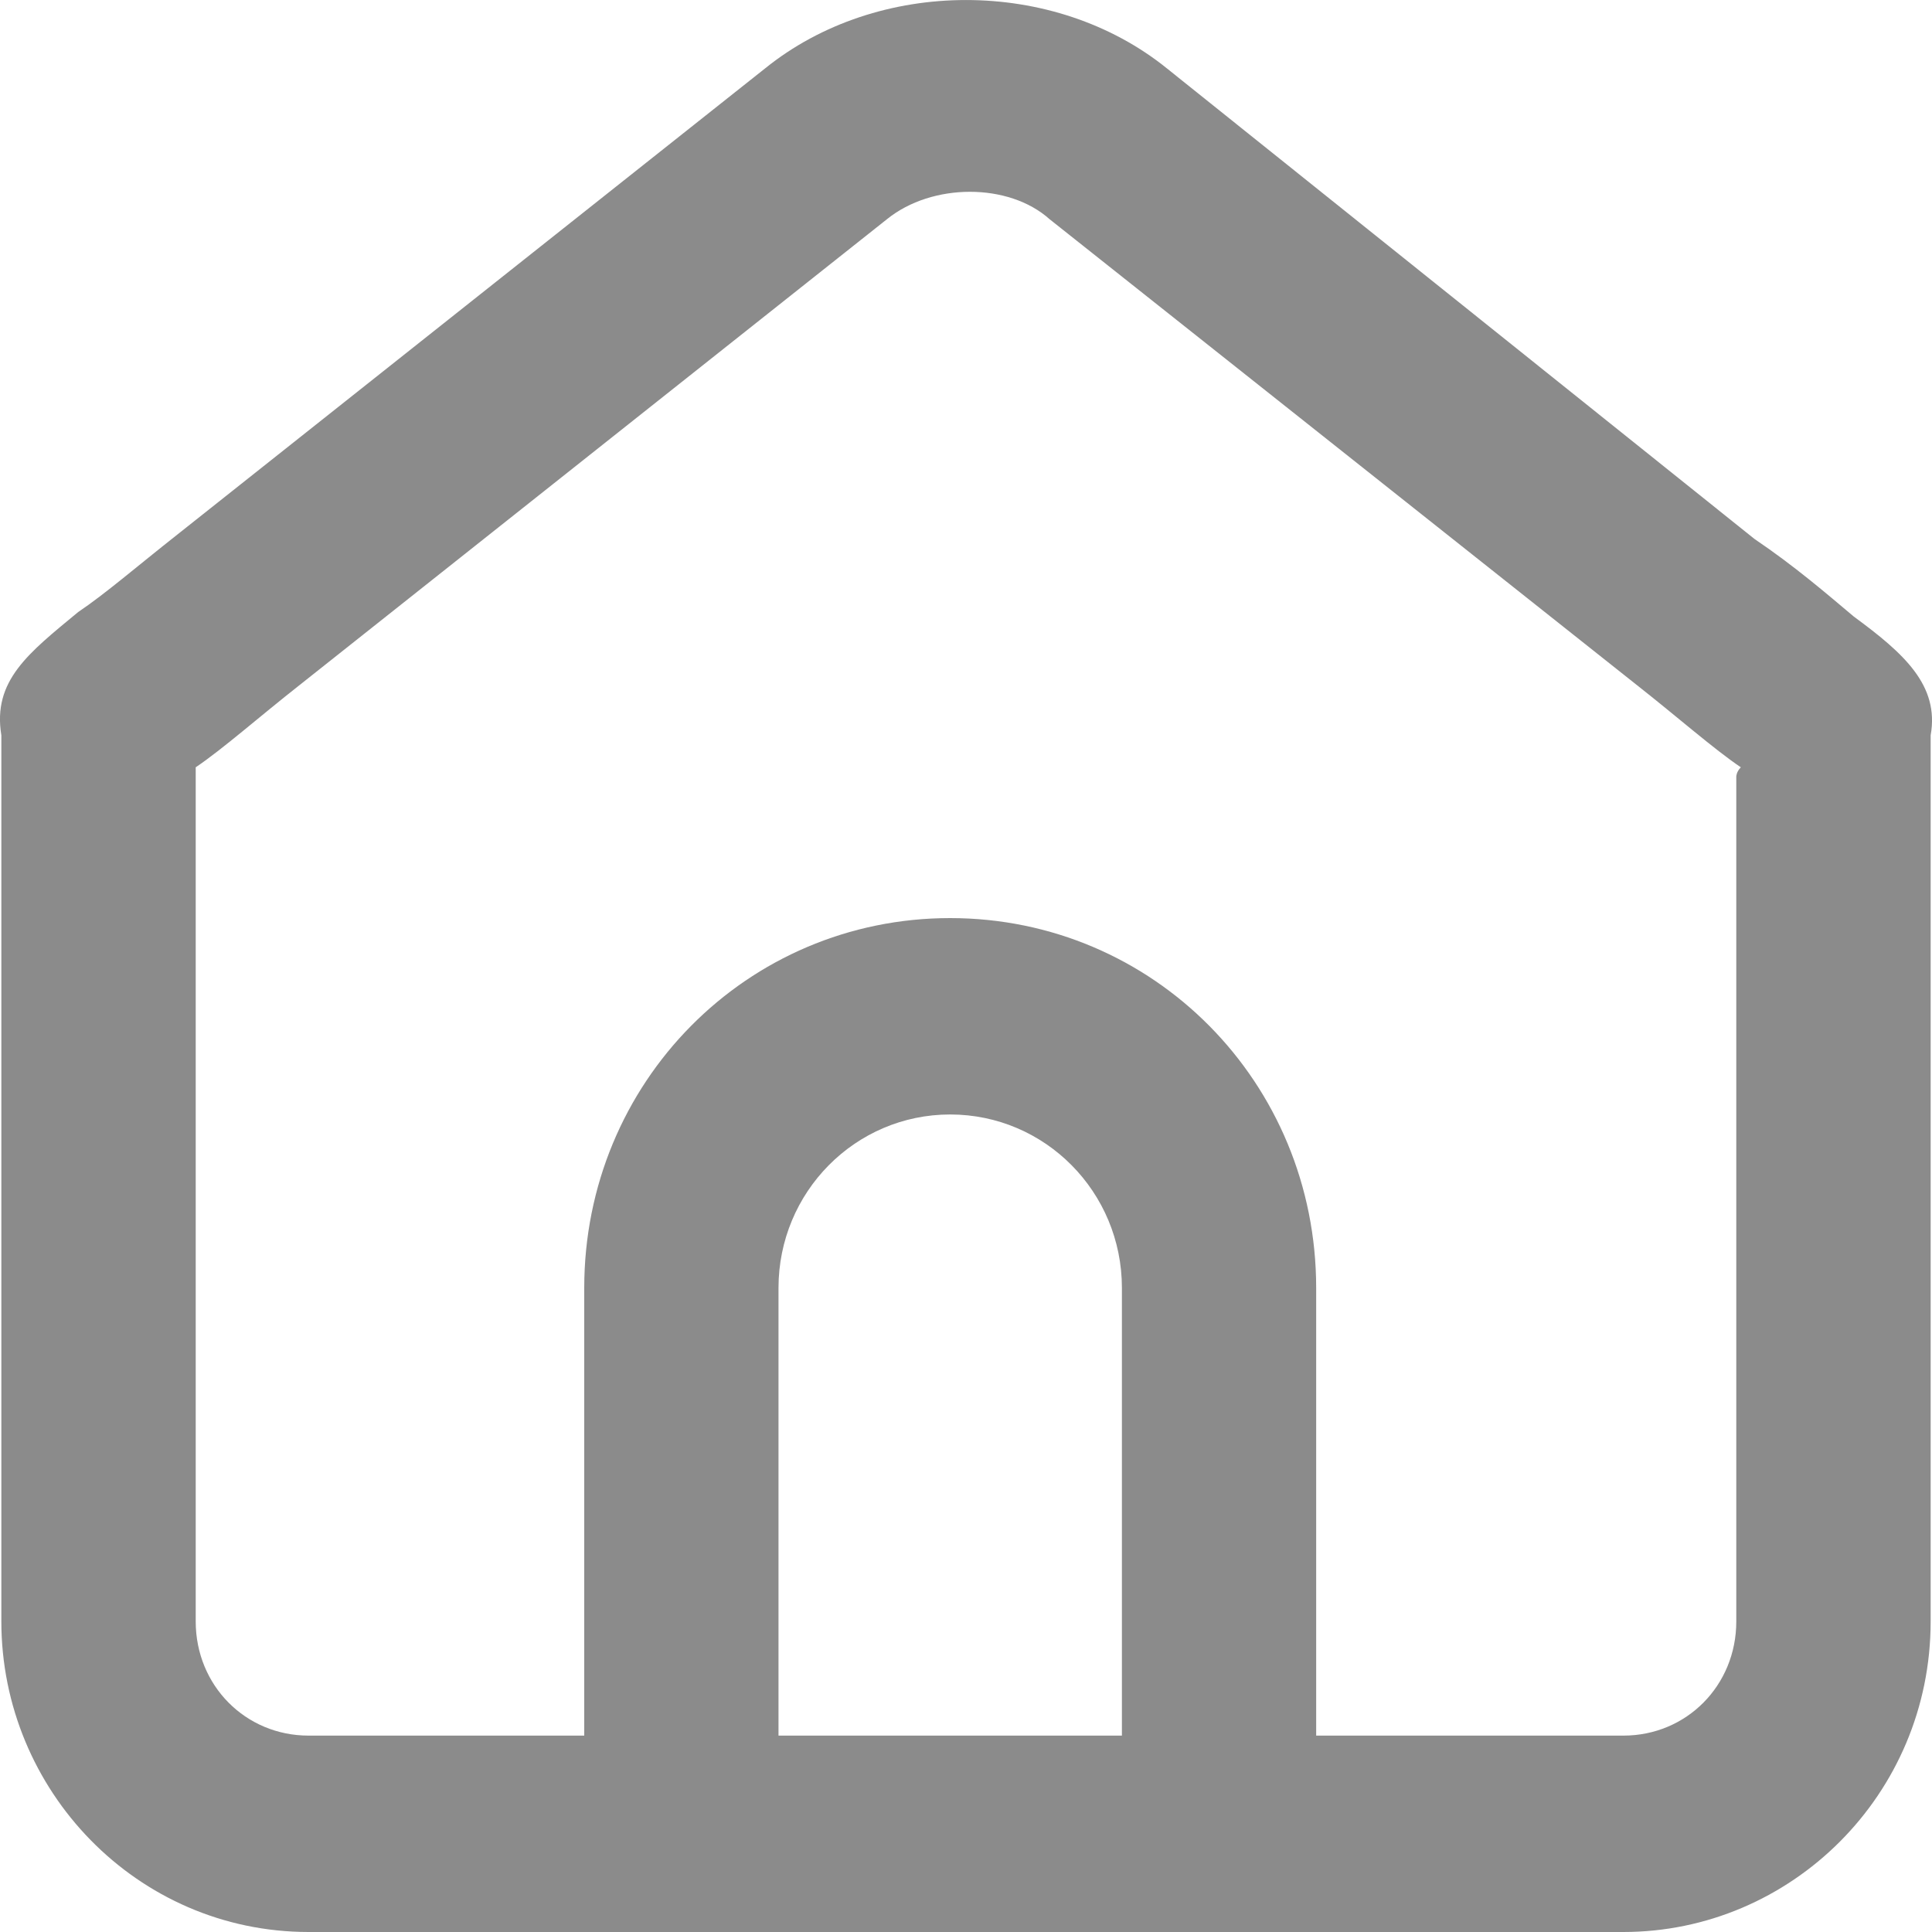 <svg width="20" height="20" viewBox="0 0 20 20" fill="none" xmlns="http://www.w3.org/2000/svg">
<path d="M19.191 6.383C18.91 6.147 18.582 5.863 18.162 5.579L12.081 0.709C10.912 -0.236 9.088 -0.236 7.919 0.709L1.838 5.532C1.418 5.863 1.09 6.147 0.809 6.336C0.295 6.761 -0.079 7.045 0.014 7.612C0.014 7.801 0.014 8.416 0.014 9.362V16.785C0.014 18.534 1.418 20 3.195 20H16.805C18.536 20 19.986 18.582 19.986 16.785V9.362C19.986 8.463 19.986 7.849 19.986 7.612C20.079 7.092 19.705 6.761 19.191 6.383ZM11.614 17.967H8.059V13.333C8.059 12.34 8.854 11.537 9.836 11.537C10.819 11.537 11.614 12.34 11.614 13.333V17.967ZM17.974 8.038C17.974 8.369 17.974 8.842 17.974 9.362V16.785C17.974 17.447 17.46 17.967 16.805 17.967H13.625V13.333C13.625 11.206 11.941 9.504 9.836 9.504C7.732 9.504 6.048 11.206 6.048 13.333V17.967H3.195C2.54 17.967 2.026 17.447 2.026 16.785V9.362C2.026 8.842 2.026 8.369 2.026 8.038C2.026 7.991 2.026 7.991 2.026 7.943C2.306 7.754 2.68 7.423 3.101 7.092L9.182 2.269C9.649 1.891 10.444 1.891 10.865 2.269L16.945 7.092C17.366 7.423 17.741 7.754 18.021 7.943C17.974 7.991 17.974 8.038 17.974 8.038Z" fill="#8B8B8B"/>
</svg>
